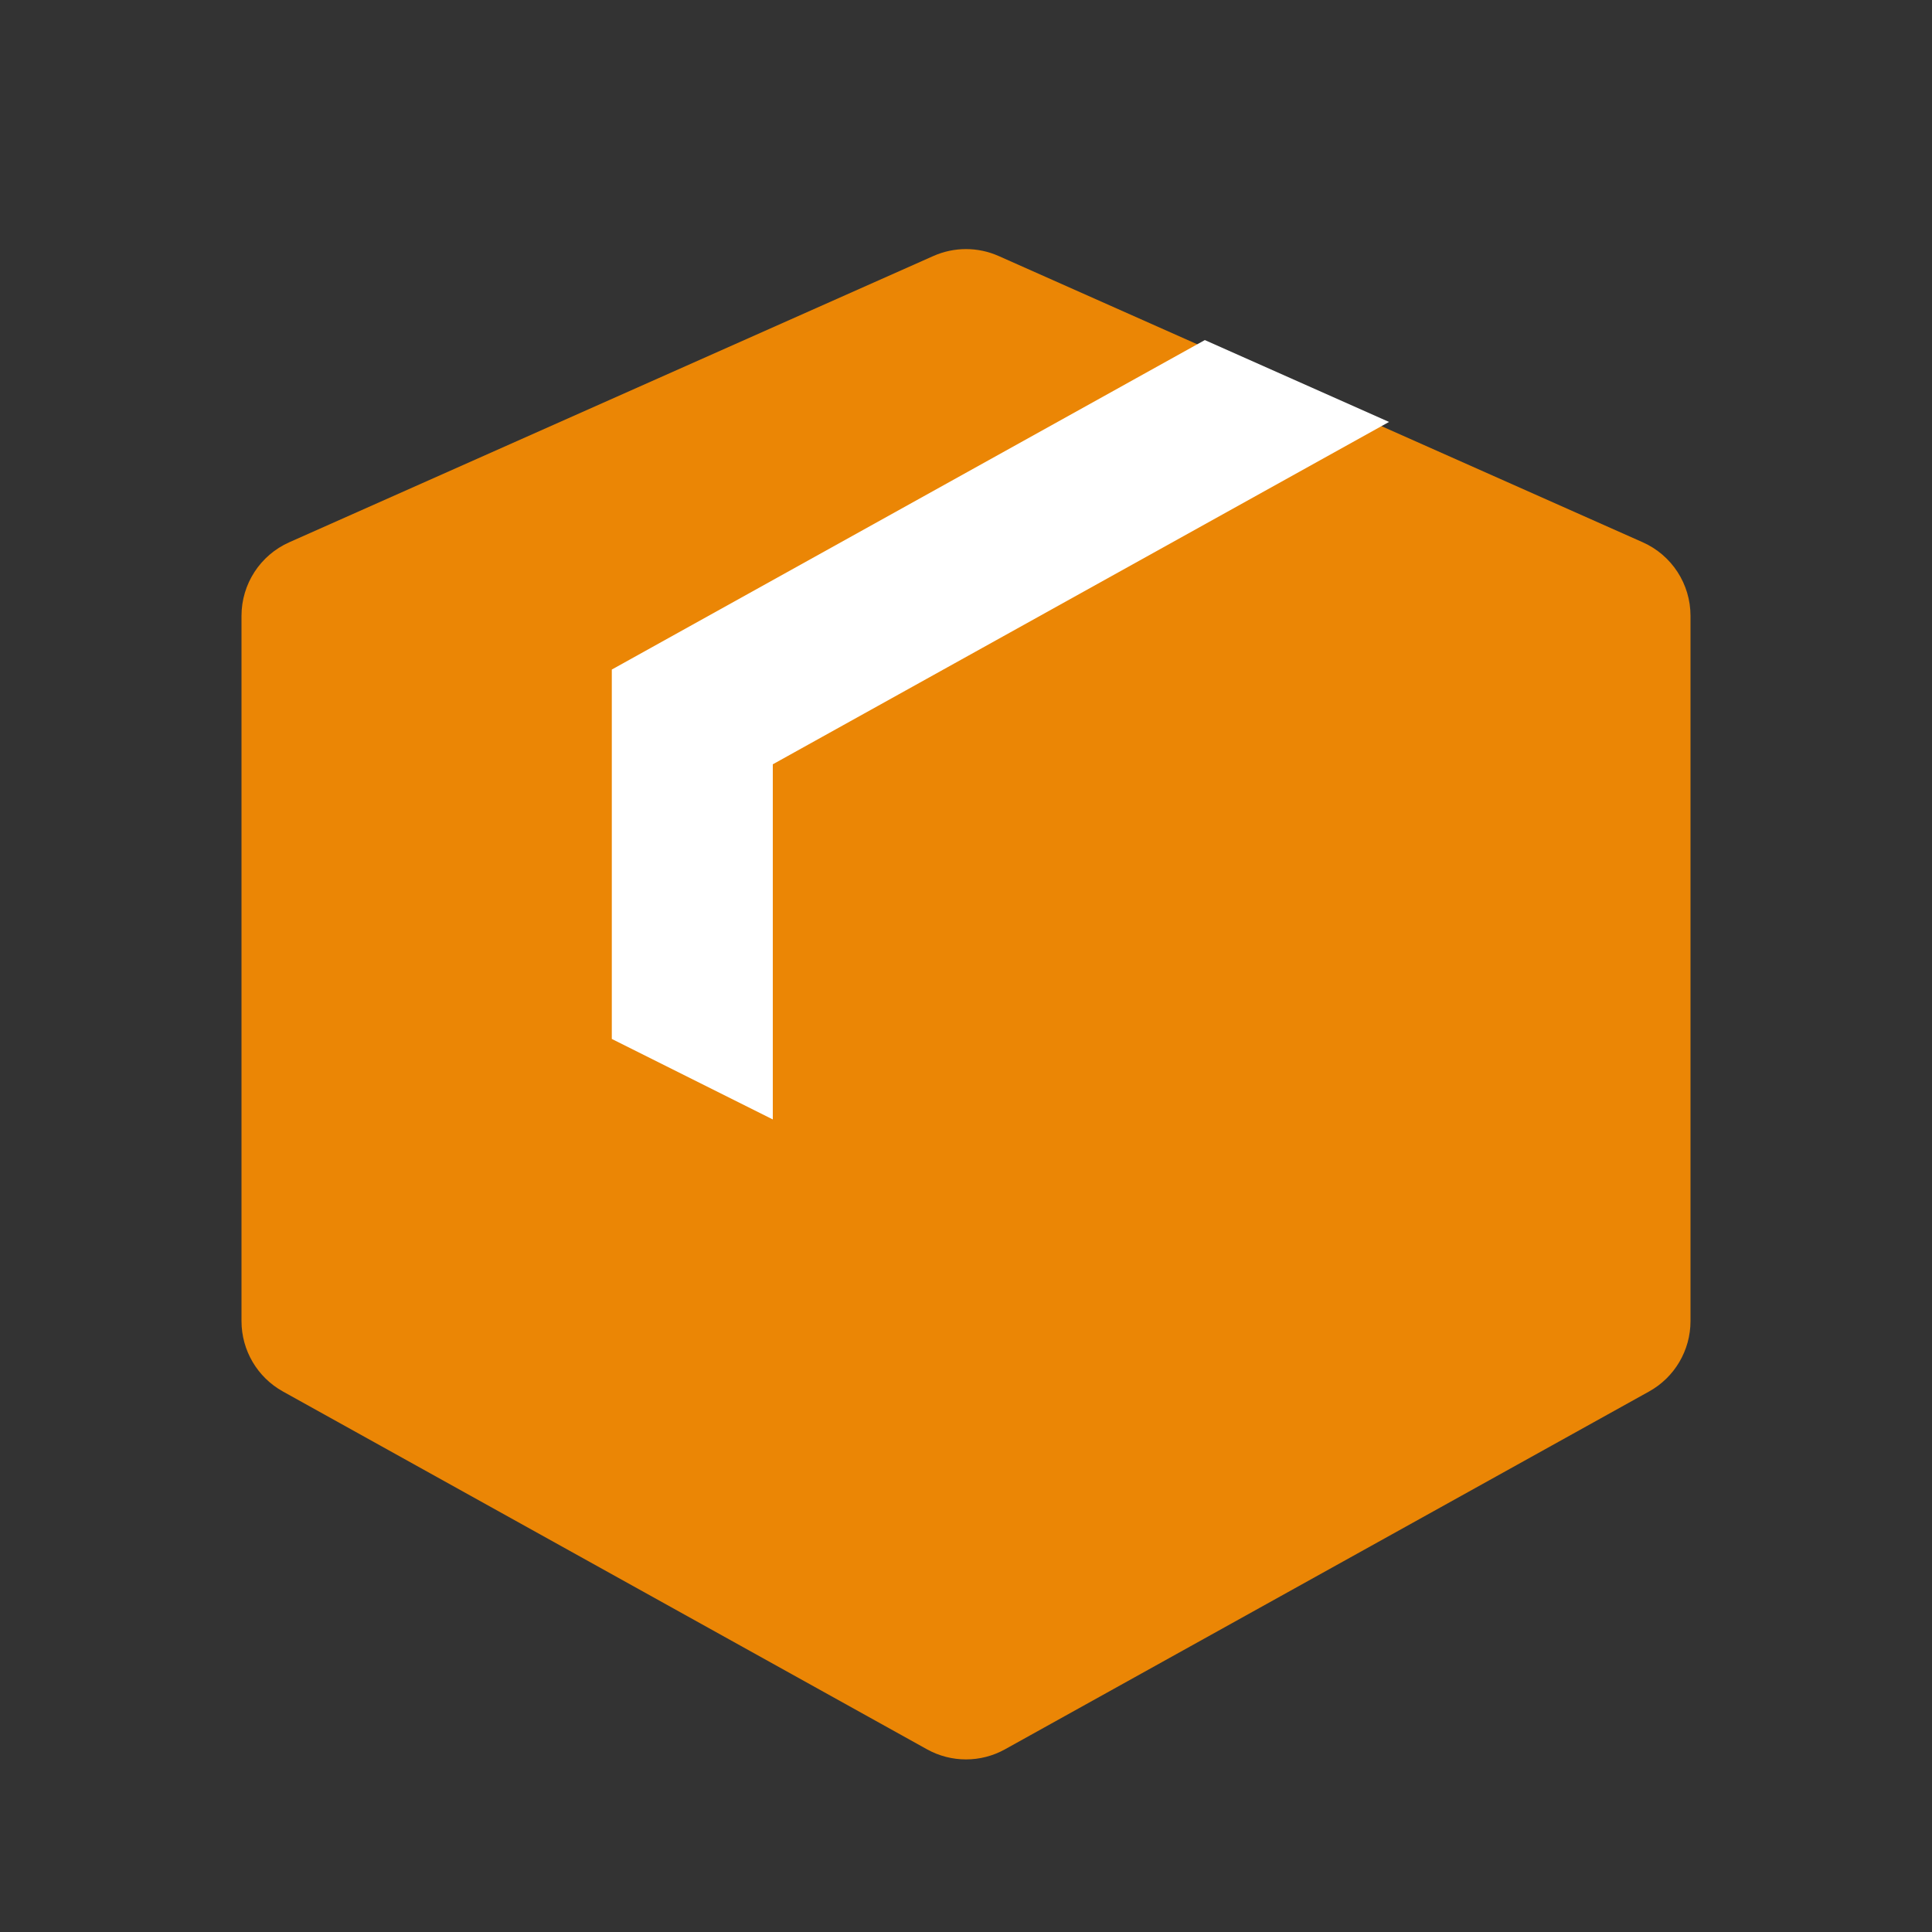<svg width="48" height="48" viewBox="0 0 48 48" fill="none" xmlns="http://www.w3.org/2000/svg">
<rect x="0" y="0" width="48" height="48" fill="#333333" stroke="none"/>
<path opacity="0.9" fill-rule="evenodd" clip-rule="evenodd" d="M40.812 13.472C41.535 13.793 42 14.509 42 15.3V32.823C42 33.549 41.606 34.219 40.971 34.571L24.971 43.46C24.367 43.796 23.633 43.796 23.029 43.46L7.029 34.571C6.394 34.219 6 33.549 6 32.823L6 15.3C6 14.509 6.465 13.793 7.188 13.472L23.188 6.361C23.705 6.131 24.295 6.131 24.812 6.361L40.812 13.472Z" fill="#FF8F00"/>
<path fill-rule="evenodd" clip-rule="evenodd" d="M29.934 8.449L15.2 16.635V25.812L19.2 27.812V18.989L34.51 10.483L29.934 8.449Z" fill="white"/>
</svg>
